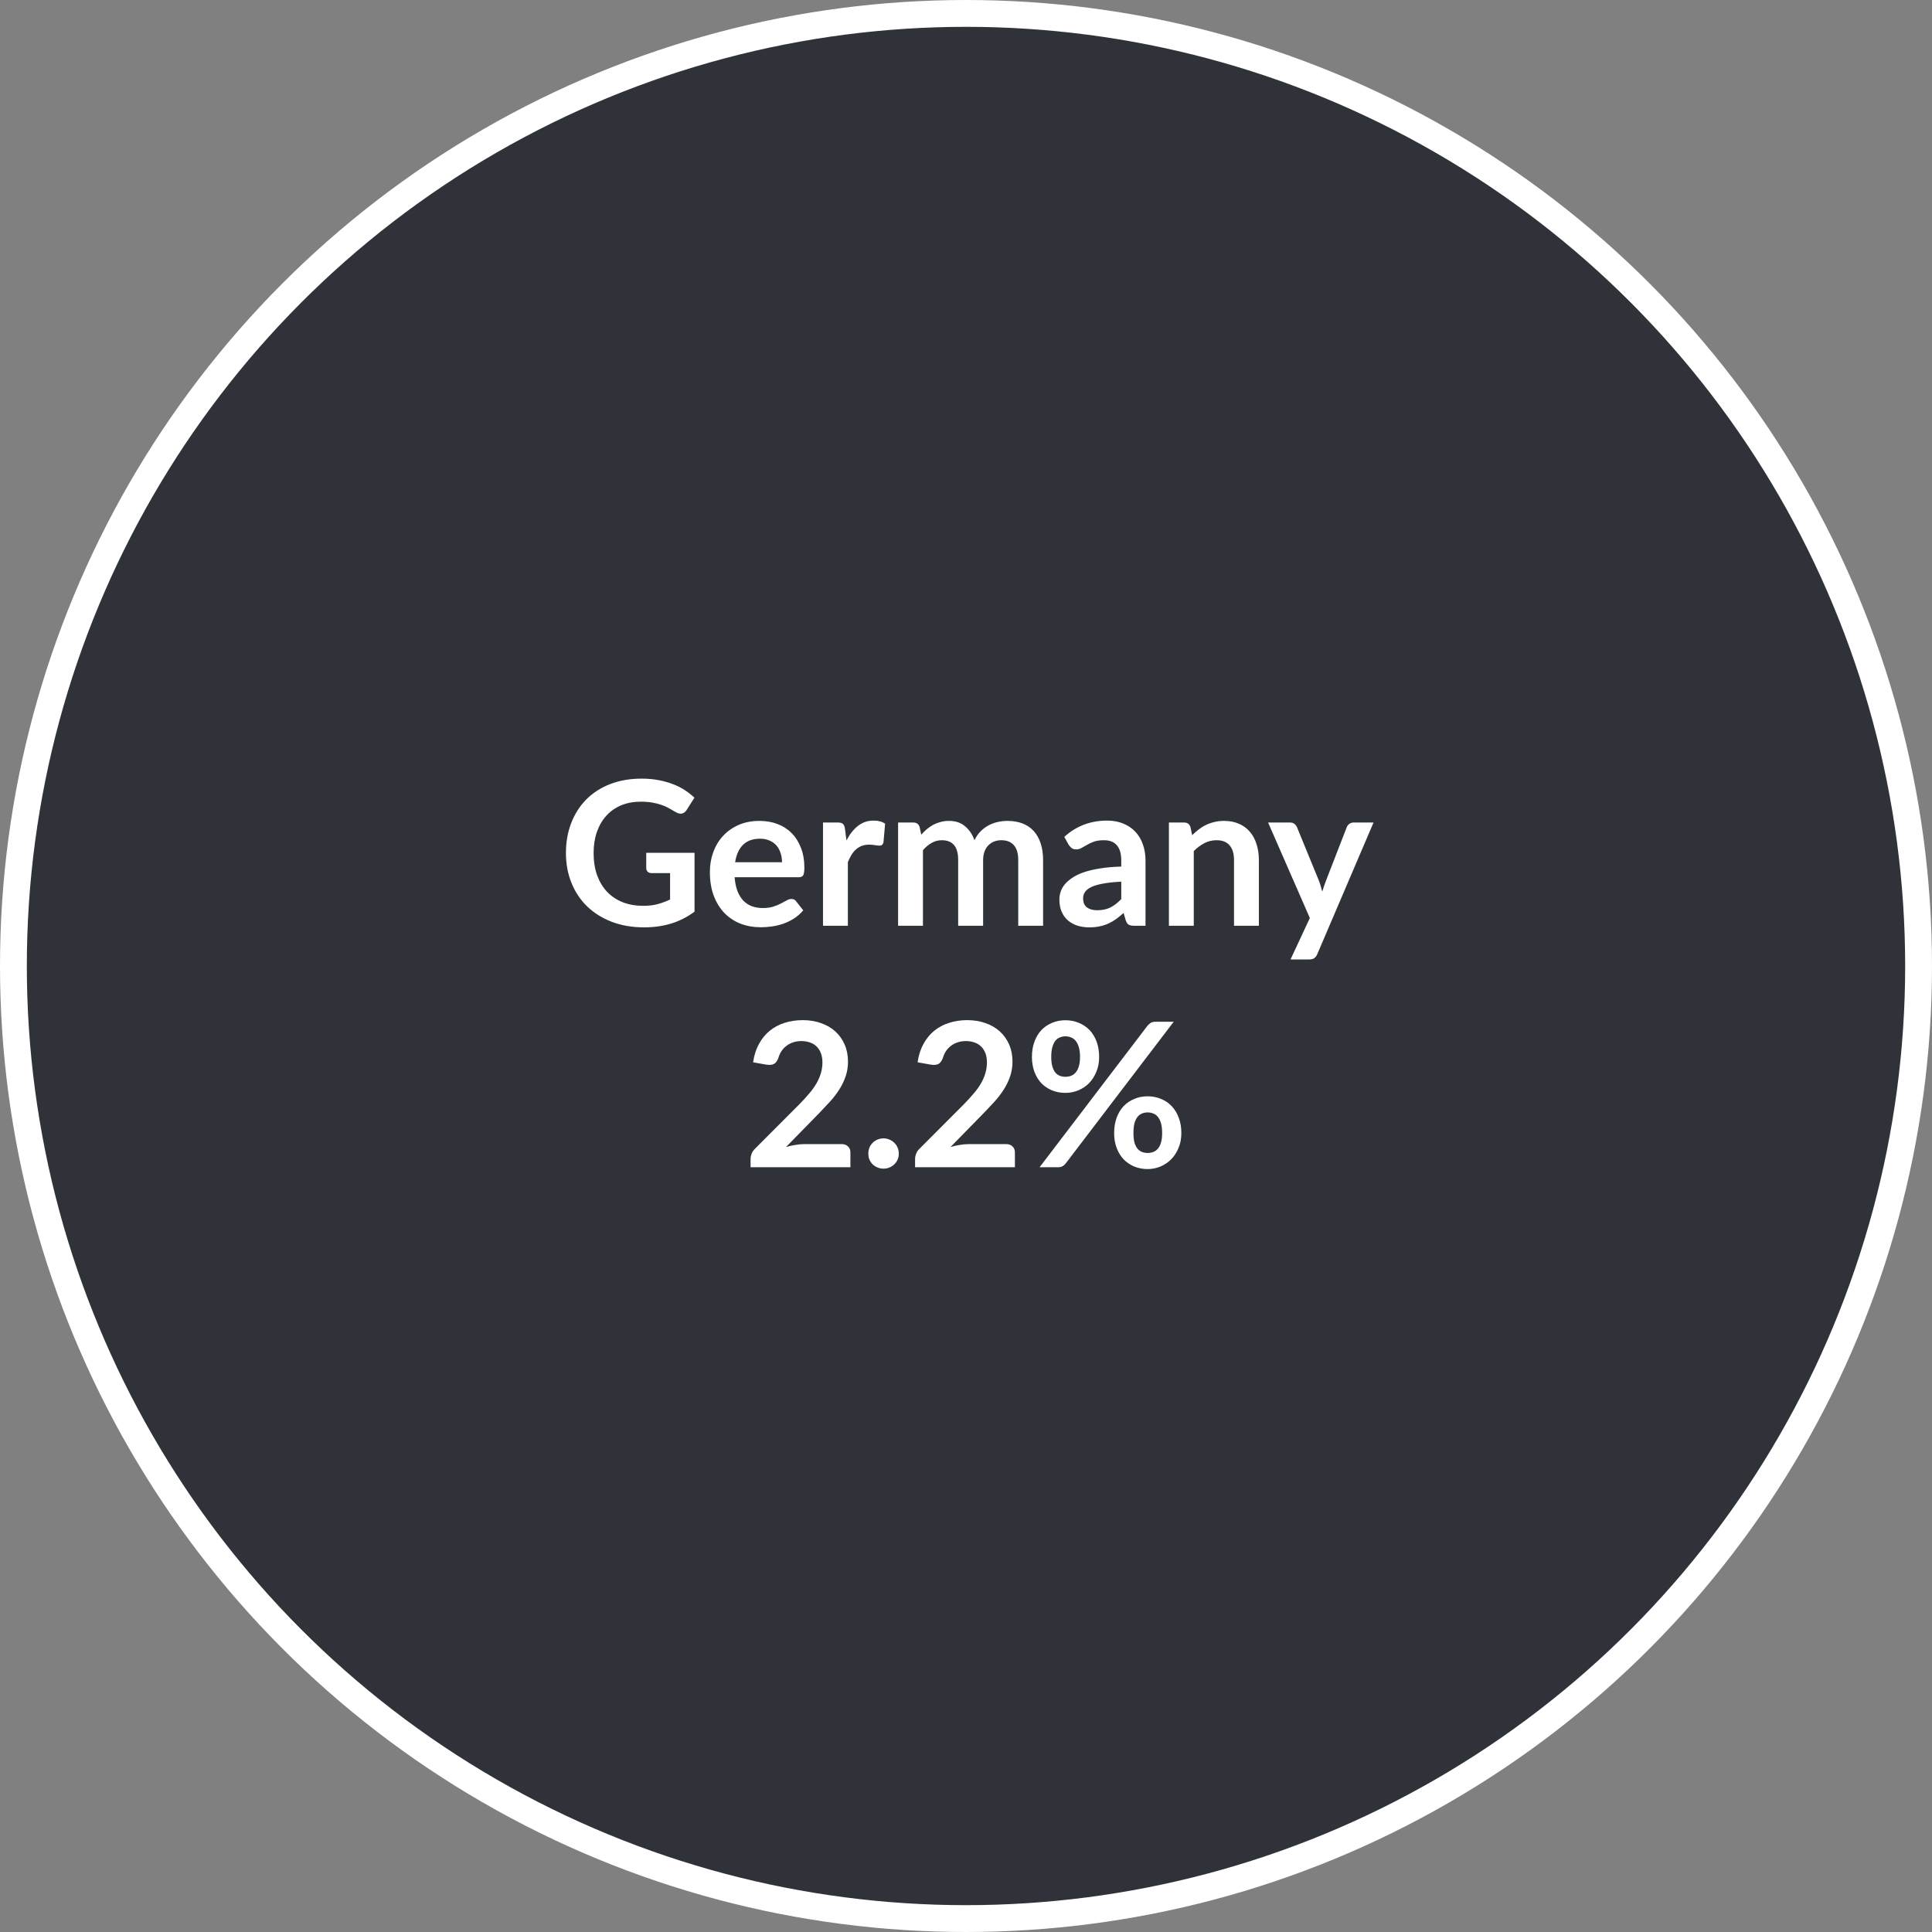 <svg width="288" height="288" viewBox="0 0 288 288" fill="none" xmlns="http://www.w3.org/2000/svg">
<rect x="0" y="0" width="288" height="288" fill="#808080" stroke="none"/>
<circle cx="144" cy="144" r="142" fill="#30323A" stroke="white" stroke-width="4"/>
<path d="M103.533 127.125V135.9C102.433 136.71 101.258 137.305 100.008 137.685C98.768 138.055 97.438 138.24 96.018 138.24C94.248 138.24 92.643 137.965 91.203 137.415C89.773 136.865 88.548 136.1 87.528 135.12C86.518 134.14 85.738 132.97 85.188 131.61C84.638 130.25 84.363 128.765 84.363 127.155C84.363 125.525 84.628 124.03 85.158 122.67C85.688 121.31 86.438 120.14 87.408 119.16C88.388 118.18 89.573 117.42 90.963 116.88C92.353 116.34 93.913 116.07 95.643 116.07C96.523 116.07 97.343 116.14 98.103 116.28C98.873 116.42 99.583 116.615 100.233 116.865C100.893 117.105 101.493 117.4 102.033 117.75C102.573 118.1 103.068 118.485 103.518 118.905L102.363 120.735C102.183 121.025 101.948 121.205 101.658 121.275C101.368 121.335 101.053 121.26 100.713 121.05C100.383 120.86 100.053 120.67 99.723 120.48C99.393 120.29 99.023 120.125 98.613 119.985C98.213 119.845 97.758 119.73 97.248 119.64C96.748 119.55 96.168 119.505 95.508 119.505C94.438 119.505 93.468 119.685 92.598 120.045C91.738 120.405 91.003 120.92 90.393 121.59C89.783 122.26 89.313 123.065 88.983 124.005C88.653 124.945 88.488 125.995 88.488 127.155C88.488 128.395 88.663 129.505 89.013 130.485C89.373 131.455 89.873 132.28 90.513 132.96C91.163 133.63 91.943 134.145 92.853 134.505C93.763 134.855 94.778 135.03 95.898 135.03C96.698 135.03 97.413 134.945 98.043 134.775C98.673 134.605 99.288 134.375 99.888 134.085V130.155H97.158C96.898 130.155 96.693 130.085 96.543 129.945C96.403 129.795 96.333 129.615 96.333 129.405V127.125H103.533ZM116.575 128.535C116.575 128.055 116.505 127.605 116.365 127.185C116.235 126.755 116.035 126.38 115.765 126.06C115.495 125.74 115.15 125.49 114.73 125.31C114.32 125.12 113.84 125.025 113.29 125.025C112.22 125.025 111.375 125.33 110.755 125.94C110.145 126.55 109.755 127.415 109.585 128.535H116.575ZM109.51 130.77C109.57 131.56 109.71 132.245 109.93 132.825C110.15 133.395 110.44 133.87 110.8 134.25C111.16 134.62 111.585 134.9 112.075 135.09C112.575 135.27 113.125 135.36 113.725 135.36C114.325 135.36 114.84 135.29 115.27 135.15C115.71 135.01 116.09 134.855 116.41 134.685C116.74 134.515 117.025 134.36 117.265 134.22C117.515 134.08 117.755 134.01 117.985 134.01C118.295 134.01 118.525 134.125 118.675 134.355L119.74 135.705C119.33 136.185 118.87 136.59 118.36 136.92C117.85 137.24 117.315 137.5 116.755 137.7C116.205 137.89 115.64 138.025 115.06 138.105C114.49 138.185 113.935 138.225 113.395 138.225C112.325 138.225 111.33 138.05 110.41 137.7C109.49 137.34 108.69 136.815 108.01 136.125C107.33 135.425 106.795 134.565 106.405 133.545C106.015 132.515 105.82 131.325 105.82 129.975C105.82 128.925 105.99 127.94 106.33 127.02C106.67 126.09 107.155 125.285 107.785 124.605C108.425 123.915 109.2 123.37 110.11 122.97C111.03 122.57 112.065 122.37 113.215 122.37C114.185 122.37 115.08 122.525 115.9 122.835C116.72 123.145 117.425 123.6 118.015 124.2C118.605 124.79 119.065 125.52 119.395 126.39C119.735 127.25 119.905 128.235 119.905 129.345C119.905 129.905 119.845 130.285 119.725 130.485C119.605 130.675 119.375 130.77 119.035 130.77H109.51ZM126.18 125.28C126.66 124.36 127.23 123.64 127.89 123.12C128.55 122.59 129.33 122.325 130.23 122.325C130.94 122.325 131.51 122.48 131.94 122.79L131.7 125.565C131.65 125.745 131.575 125.875 131.475 125.955C131.385 126.025 131.26 126.06 131.1 126.06C130.95 126.06 130.725 126.035 130.425 125.985C130.135 125.935 129.85 125.91 129.57 125.91C129.16 125.91 128.795 125.97 128.475 126.09C128.155 126.21 127.865 126.385 127.605 126.615C127.355 126.835 127.13 127.105 126.93 127.425C126.74 127.745 126.56 128.11 126.39 128.52V138H122.685V122.61H124.86C125.24 122.61 125.505 122.68 125.655 122.82C125.805 122.95 125.905 123.19 125.955 123.54L126.18 125.28ZM133.877 138V122.61H136.142C136.622 122.61 136.937 122.835 137.087 123.285L137.327 124.425C137.597 124.125 137.877 123.85 138.167 123.6C138.467 123.35 138.782 123.135 139.112 122.955C139.452 122.775 139.812 122.635 140.192 122.535C140.582 122.425 141.007 122.37 141.467 122.37C142.437 122.37 143.232 122.635 143.852 123.165C144.482 123.685 144.952 124.38 145.262 125.25C145.502 124.74 145.802 124.305 146.162 123.945C146.522 123.575 146.917 123.275 147.347 123.045C147.777 122.815 148.232 122.645 148.712 122.535C149.202 122.425 149.692 122.37 150.182 122.37C151.032 122.37 151.787 122.5 152.447 122.76C153.107 123.02 153.662 123.4 154.112 123.9C154.562 124.4 154.902 125.01 155.132 125.73C155.372 126.45 155.492 127.275 155.492 128.205V138H151.787V128.205C151.787 127.225 151.572 126.49 151.142 126C150.712 125.5 150.082 125.25 149.252 125.25C148.872 125.25 148.517 125.315 148.187 125.445C147.867 125.575 147.582 125.765 147.332 126.015C147.092 126.255 146.902 126.56 146.762 126.93C146.622 127.3 146.552 127.725 146.552 128.205V138H142.832V128.205C142.832 127.175 142.622 126.425 142.202 125.955C141.792 125.485 141.187 125.25 140.387 125.25C139.847 125.25 139.342 125.385 138.872 125.655C138.412 125.915 137.982 126.275 137.582 126.735V138H133.877ZM167.144 131.43C166.074 131.48 165.174 131.575 164.444 131.715C163.714 131.845 163.129 132.015 162.689 132.225C162.249 132.435 161.934 132.68 161.744 132.96C161.554 133.24 161.459 133.545 161.459 133.875C161.459 134.525 161.649 134.99 162.029 135.27C162.419 135.55 162.924 135.69 163.544 135.69C164.304 135.69 164.959 135.555 165.509 135.285C166.069 135.005 166.614 134.585 167.144 134.025V131.43ZM158.654 124.755C160.424 123.135 162.554 122.325 165.044 122.325C165.944 122.325 166.749 122.475 167.459 122.775C168.169 123.065 168.769 123.475 169.259 124.005C169.749 124.525 170.119 125.15 170.369 125.88C170.629 126.61 170.759 127.41 170.759 128.28V138H169.079C168.729 138 168.459 137.95 168.269 137.85C168.079 137.74 167.929 137.525 167.819 137.205L167.489 136.095C167.099 136.445 166.719 136.755 166.349 137.025C165.979 137.285 165.594 137.505 165.194 137.685C164.794 137.865 164.364 138 163.904 138.09C163.454 138.19 162.954 138.24 162.404 138.24C161.754 138.24 161.154 138.155 160.604 137.985C160.054 137.805 159.579 137.54 159.179 137.19C158.779 136.84 158.469 136.405 158.249 135.885C158.029 135.365 157.919 134.76 157.919 134.07C157.919 133.68 157.984 133.295 158.114 132.915C158.244 132.525 158.454 132.155 158.744 131.805C159.044 131.455 159.429 131.125 159.899 130.815C160.369 130.505 160.944 130.235 161.624 130.005C162.314 129.775 163.114 129.59 164.024 129.45C164.934 129.3 165.974 129.21 167.144 129.18V128.28C167.144 127.25 166.924 126.49 166.484 126C166.044 125.5 165.409 125.25 164.579 125.25C163.979 125.25 163.479 125.32 163.079 125.46C162.689 125.6 162.344 125.76 162.044 125.94C161.744 126.11 161.469 126.265 161.219 126.405C160.979 126.545 160.709 126.615 160.409 126.615C160.149 126.615 159.929 126.55 159.749 126.42C159.569 126.28 159.424 126.12 159.314 125.94L158.654 124.755ZM177.713 124.5C178.023 124.19 178.348 123.905 178.688 123.645C179.038 123.375 179.403 123.15 179.783 122.97C180.173 122.78 180.588 122.635 181.028 122.535C181.468 122.425 181.948 122.37 182.468 122.37C183.308 122.37 184.053 122.515 184.703 122.805C185.353 123.085 185.893 123.485 186.323 124.005C186.763 124.515 187.093 125.13 187.313 125.85C187.543 126.56 187.658 127.345 187.658 128.205V138H183.953V128.205C183.953 127.265 183.738 126.54 183.308 126.03C182.878 125.51 182.223 125.25 181.343 125.25C180.703 125.25 180.103 125.395 179.543 125.685C178.983 125.975 178.453 126.37 177.953 126.87V138H174.248V122.61H176.513C176.993 122.61 177.308 122.835 177.458 123.285L177.713 124.5ZM204.751 122.61L196.366 142.23C196.256 142.49 196.111 142.685 195.931 142.815C195.761 142.955 195.496 143.025 195.136 143.025H192.376L195.256 136.845L189.031 122.61H192.286C192.576 122.61 192.801 122.68 192.961 122.82C193.131 122.96 193.256 123.12 193.336 123.3L196.606 131.28C196.716 131.55 196.806 131.82 196.876 132.09C196.956 132.36 197.031 132.635 197.101 132.915C197.191 132.635 197.281 132.36 197.371 132.09C197.461 131.81 197.561 131.535 197.671 131.265L200.761 123.3C200.841 123.1 200.971 122.935 201.151 122.805C201.341 122.675 201.551 122.61 201.781 122.61H204.751ZM125.463 170.55C125.863 170.55 126.178 170.665 126.408 170.895C126.648 171.115 126.768 171.41 126.768 171.78V174H111.888V172.77C111.888 172.52 111.938 172.26 112.038 171.99C112.148 171.71 112.318 171.46 112.548 171.24L119.133 164.64C119.683 164.08 120.173 163.545 120.603 163.035C121.043 162.525 121.408 162.02 121.698 161.52C121.988 161.02 122.208 160.515 122.358 160.005C122.518 159.485 122.598 158.94 122.598 158.37C122.598 157.85 122.523 157.395 122.373 157.005C122.223 156.605 122.008 156.27 121.728 156C121.458 155.73 121.128 155.53 120.738 155.4C120.358 155.26 119.928 155.19 119.448 155.19C119.008 155.19 118.598 155.255 118.218 155.385C117.848 155.505 117.518 155.68 117.228 155.91C116.938 156.13 116.693 156.39 116.493 156.69C116.293 156.99 116.143 157.32 116.043 157.68C115.873 158.14 115.653 158.445 115.383 158.595C115.113 158.745 114.723 158.78 114.213 158.7L112.263 158.355C112.413 157.315 112.703 156.405 113.133 155.625C113.563 154.835 114.098 154.18 114.738 153.66C115.388 153.13 116.128 152.735 116.958 152.475C117.798 152.205 118.698 152.07 119.658 152.07C120.658 152.07 121.573 152.22 122.403 152.52C123.233 152.81 123.943 153.225 124.533 153.765C125.123 154.305 125.583 154.955 125.913 155.715C126.243 156.475 126.408 157.32 126.408 158.25C126.408 159.05 126.288 159.79 126.048 160.47C125.818 161.15 125.503 161.8 125.103 162.42C124.713 163.04 124.253 163.64 123.723 164.22C123.193 164.8 122.638 165.39 122.058 165.99L117.168 170.985C117.638 170.845 118.103 170.74 118.563 170.67C119.033 170.59 119.478 170.55 119.898 170.55H125.463ZM129.44 171.96C129.44 171.65 129.495 171.355 129.605 171.075C129.725 170.795 129.885 170.555 130.085 170.355C130.285 170.155 130.525 169.995 130.805 169.875C131.085 169.755 131.385 169.695 131.705 169.695C132.025 169.695 132.32 169.755 132.59 169.875C132.87 169.995 133.11 170.155 133.31 170.355C133.52 170.555 133.685 170.795 133.805 171.075C133.925 171.355 133.985 171.65 133.985 171.96C133.985 172.28 133.925 172.58 133.805 172.86C133.685 173.13 133.52 173.365 133.31 173.565C133.11 173.765 132.87 173.92 132.59 174.03C132.32 174.15 132.025 174.21 131.705 174.21C131.385 174.21 131.085 174.15 130.805 174.03C130.525 173.92 130.285 173.765 130.085 173.565C129.885 173.365 129.725 173.13 129.605 172.86C129.495 172.58 129.44 172.28 129.44 171.96ZM149.985 170.55C150.385 170.55 150.7 170.665 150.93 170.895C151.17 171.115 151.29 171.41 151.29 171.78V174H136.41V172.77C136.41 172.52 136.46 172.26 136.56 171.99C136.67 171.71 136.84 171.46 137.07 171.24L143.655 164.64C144.205 164.08 144.695 163.545 145.125 163.035C145.565 162.525 145.93 162.02 146.22 161.52C146.51 161.02 146.73 160.515 146.88 160.005C147.04 159.485 147.12 158.94 147.12 158.37C147.12 157.85 147.045 157.395 146.895 157.005C146.745 156.605 146.53 156.27 146.25 156C145.98 155.73 145.65 155.53 145.26 155.4C144.88 155.26 144.45 155.19 143.97 155.19C143.53 155.19 143.12 155.255 142.74 155.385C142.37 155.505 142.04 155.68 141.75 155.91C141.46 156.13 141.215 156.39 141.015 156.69C140.815 156.99 140.665 157.32 140.565 157.68C140.395 158.14 140.175 158.445 139.905 158.595C139.635 158.745 139.245 158.78 138.735 158.7L136.785 158.355C136.935 157.315 137.225 156.405 137.655 155.625C138.085 154.835 138.62 154.18 139.26 153.66C139.91 153.13 140.65 152.735 141.48 152.475C142.32 152.205 143.22 152.07 144.18 152.07C145.18 152.07 146.095 152.22 146.925 152.52C147.755 152.81 148.465 153.225 149.055 153.765C149.645 154.305 150.105 154.955 150.435 155.715C150.765 156.475 150.93 157.32 150.93 158.25C150.93 159.05 150.81 159.79 150.57 160.47C150.34 161.15 150.025 161.8 149.625 162.42C149.235 163.04 148.775 163.64 148.245 164.22C147.715 164.8 147.16 165.39 146.58 165.99L141.69 170.985C142.16 170.845 142.625 170.74 143.085 170.67C143.555 170.59 144 170.55 144.42 170.55H149.985ZM163.847 157.56C163.847 158.38 163.707 159.12 163.427 159.78C163.157 160.44 162.792 161.005 162.332 161.475C161.872 161.935 161.337 162.29 160.727 162.54C160.117 162.79 159.482 162.915 158.822 162.915C158.102 162.915 157.437 162.79 156.827 162.54C156.217 162.29 155.687 161.935 155.237 161.475C154.797 161.005 154.452 160.44 154.202 159.78C153.952 159.12 153.827 158.38 153.827 157.56C153.827 156.72 153.952 155.96 154.202 155.28C154.452 154.6 154.797 154.025 155.237 153.555C155.687 153.085 156.217 152.725 156.827 152.475C157.437 152.215 158.102 152.085 158.822 152.085C159.542 152.085 160.207 152.215 160.817 152.475C161.437 152.725 161.972 153.085 162.422 153.555C162.872 154.025 163.222 154.6 163.472 155.28C163.722 155.96 163.847 156.72 163.847 157.56ZM160.997 157.56C160.997 156.98 160.937 156.495 160.817 156.105C160.707 155.715 160.552 155.4 160.352 155.16C160.162 154.92 159.932 154.75 159.662 154.65C159.402 154.54 159.122 154.485 158.822 154.485C158.522 154.485 158.242 154.54 157.982 154.65C157.722 154.75 157.497 154.92 157.307 155.16C157.127 155.4 156.982 155.715 156.872 156.105C156.762 156.495 156.707 156.98 156.707 157.56C156.707 158.12 156.762 158.59 156.872 158.97C156.982 159.34 157.127 159.64 157.307 159.87C157.497 160.1 157.722 160.265 157.982 160.365C158.242 160.465 158.522 160.515 158.822 160.515C159.122 160.515 159.402 160.465 159.662 160.365C159.932 160.265 160.162 160.1 160.352 159.87C160.552 159.64 160.707 159.34 160.817 158.97C160.937 158.59 160.997 158.12 160.997 157.56ZM171.062 152.895C171.192 152.745 171.342 152.61 171.512 152.49C171.692 152.37 171.942 152.31 172.262 152.31H174.962L158.852 173.445C158.722 173.605 158.567 173.74 158.387 173.85C158.207 173.95 157.987 174 157.727 174H154.967L171.062 152.895ZM176.102 168.9C176.102 169.72 175.962 170.46 175.682 171.12C175.412 171.78 175.047 172.345 174.587 172.815C174.127 173.275 173.592 173.635 172.982 173.895C172.372 174.145 171.737 174.27 171.077 174.27C170.357 174.27 169.692 174.145 169.082 173.895C168.472 173.635 167.942 173.275 167.492 172.815C167.052 172.345 166.707 171.78 166.457 171.12C166.207 170.46 166.082 169.72 166.082 168.9C166.082 168.06 166.207 167.3 166.457 166.62C166.707 165.94 167.052 165.365 167.492 164.895C167.942 164.425 168.472 164.065 169.082 163.815C169.692 163.555 170.357 163.425 171.077 163.425C171.797 163.425 172.462 163.555 173.072 163.815C173.692 164.065 174.222 164.425 174.662 164.895C175.112 165.365 175.462 165.94 175.712 166.62C175.972 167.3 176.102 168.06 176.102 168.9ZM173.237 168.9C173.237 168.32 173.182 167.835 173.072 167.445C172.962 167.055 172.807 166.74 172.607 166.5C172.417 166.26 172.187 166.09 171.917 165.99C171.657 165.88 171.377 165.825 171.077 165.825C170.777 165.825 170.497 165.88 170.237 165.99C169.977 166.09 169.752 166.26 169.562 166.5C169.372 166.74 169.222 167.055 169.112 167.445C169.012 167.835 168.962 168.32 168.962 168.9C168.962 169.46 169.012 169.93 169.112 170.31C169.222 170.69 169.372 170.995 169.562 171.225C169.752 171.455 169.977 171.62 170.237 171.72C170.497 171.82 170.777 171.87 171.077 171.87C171.377 171.87 171.657 171.82 171.917 171.72C172.187 171.62 172.417 171.455 172.607 171.225C172.807 170.995 172.962 170.69 173.072 170.31C173.182 169.93 173.237 169.46 173.237 168.9Z" fill="white"/>
</svg>
